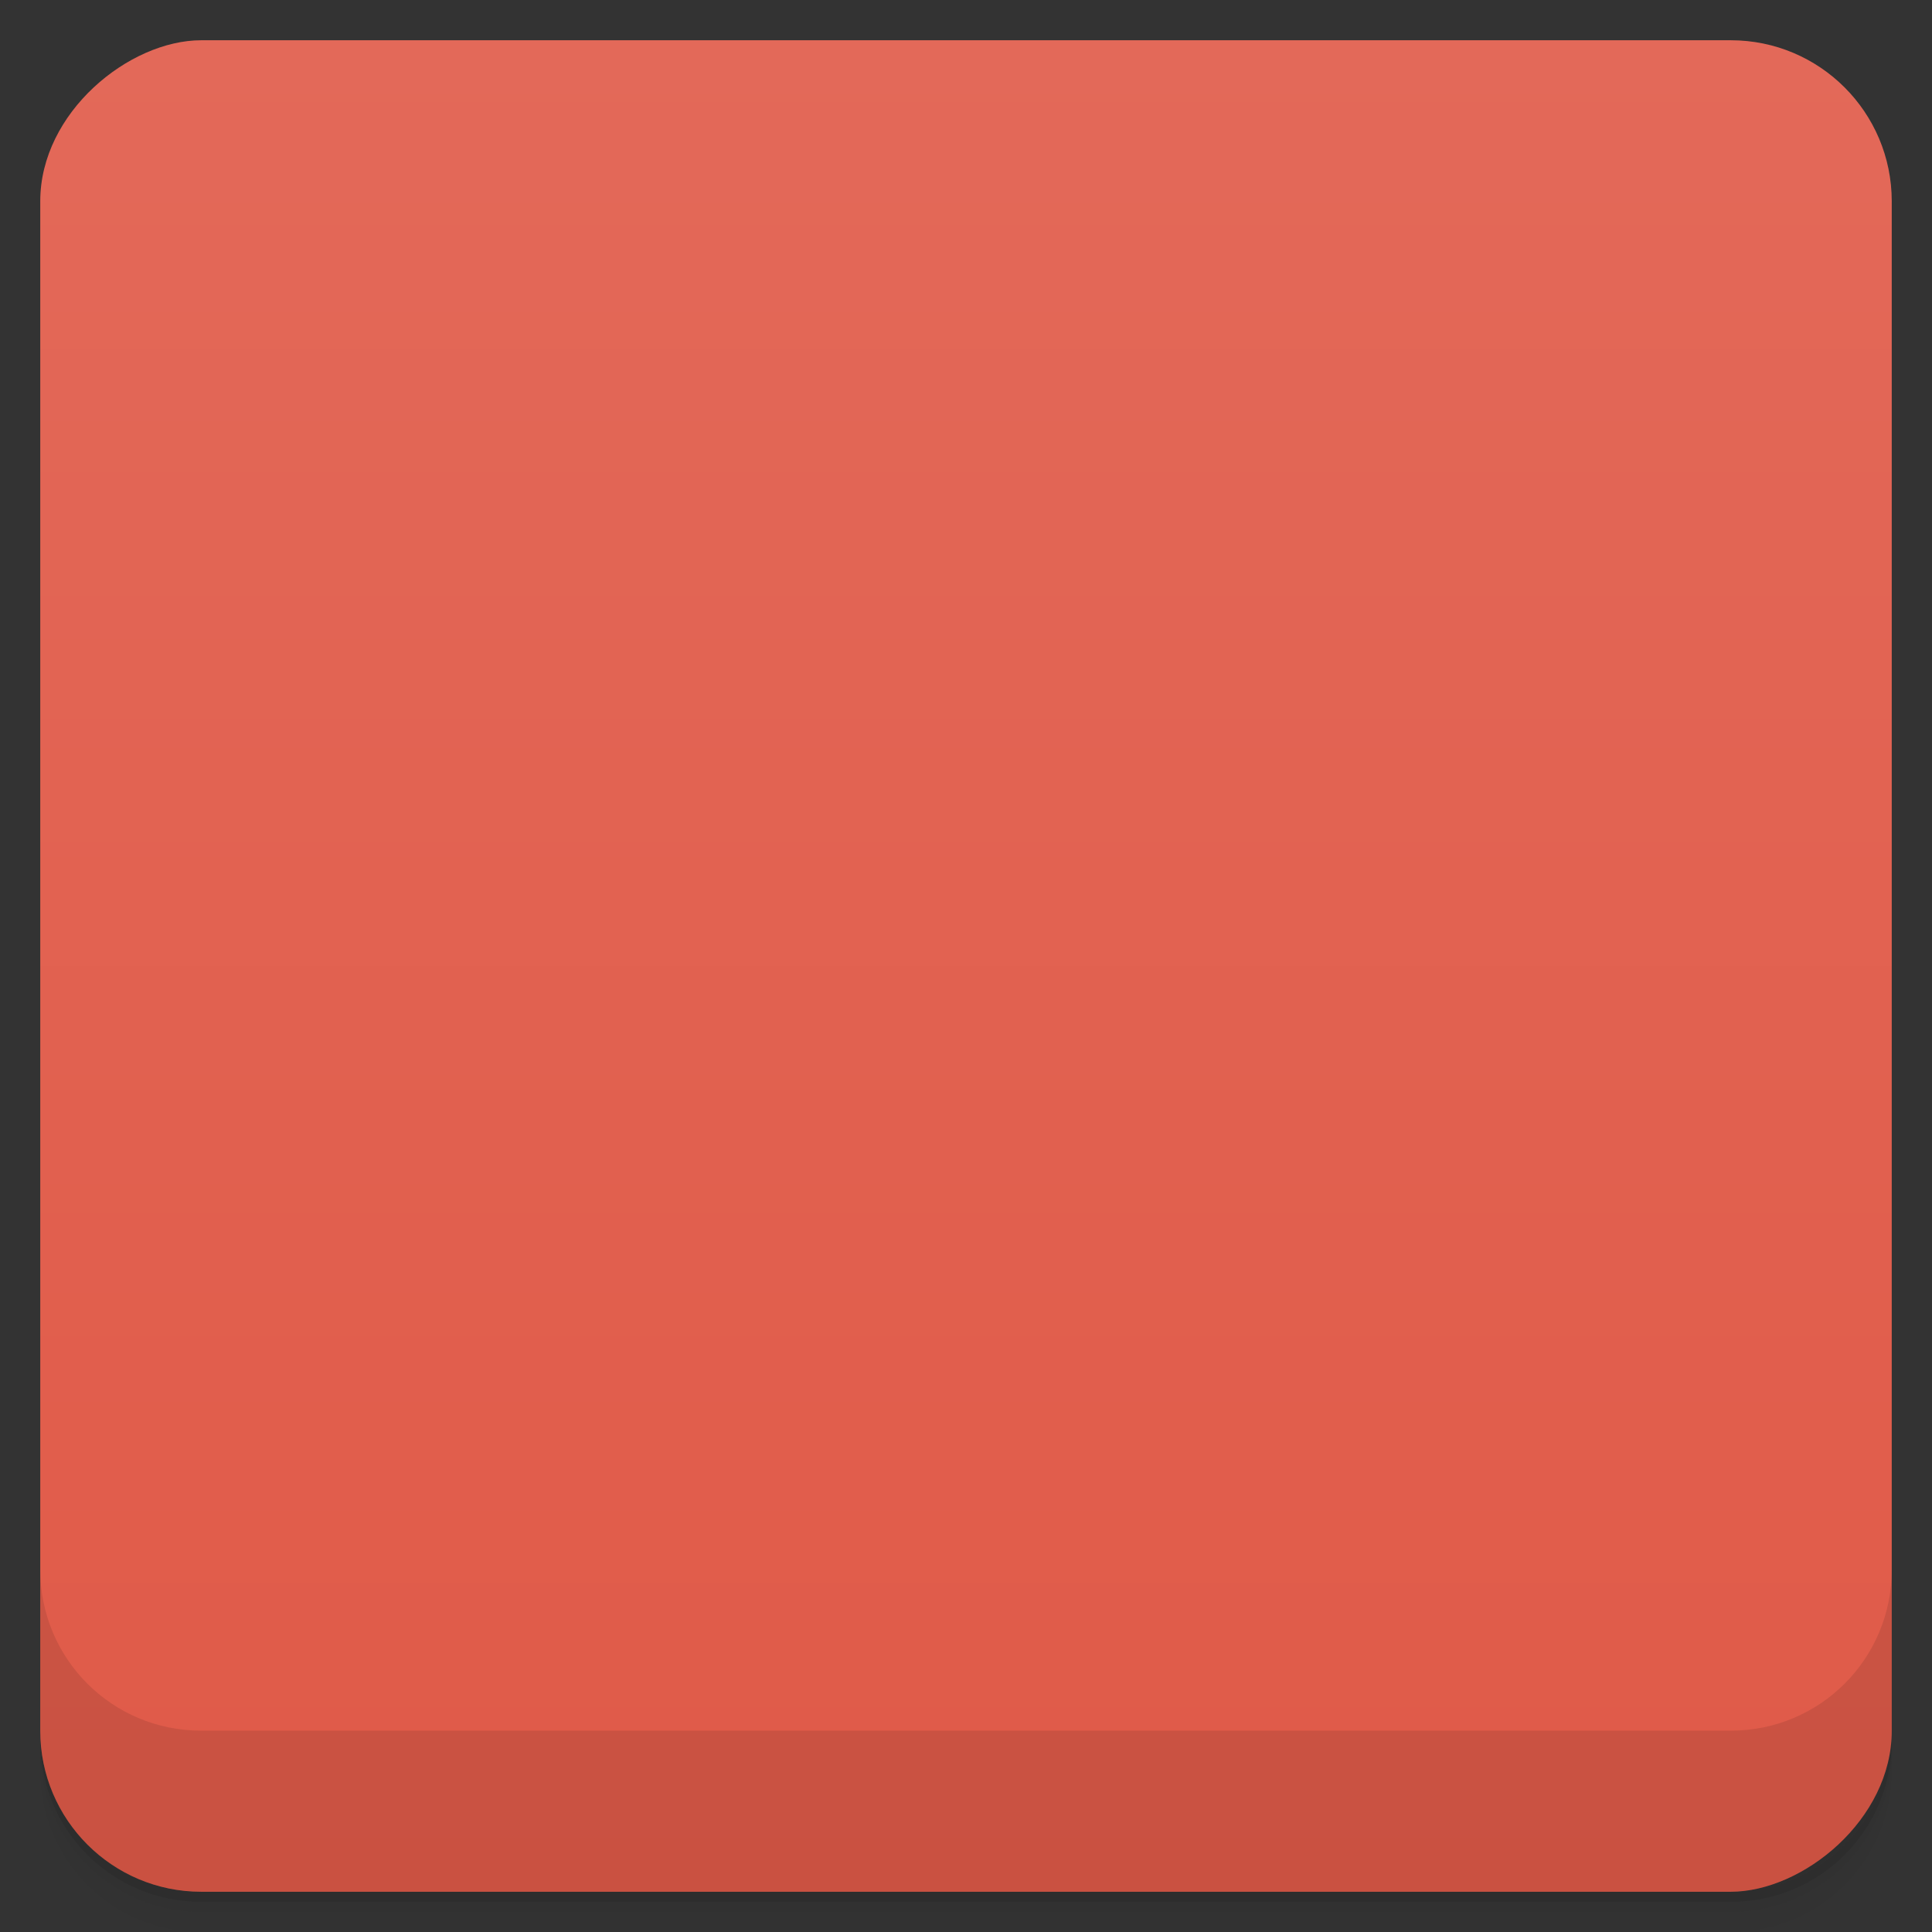 <svg viewBox="0 0 48 48">
  <rect x="0" y="0" width="48" height="48" fill="#333333" stroke="none"/>
  <defs>
    <linearGradient id="a" x1="1" x2="47" gradientUnits="userSpaceOnUse" gradientTransform="translate(-48 .002)">
      <stop stop-color="#e05a48"/>
      <stop offset="1" stop-color="#e36959"/>
    </linearGradient>
    <clipPath id="b"/>
    <clipPath id="c"/>
  </defs>
  <path d="M1 43v.25c0 2.216 1.784 4 4 4h38c2.216 0 4-1.784 4-4V43c0 2.216-1.784 4-4 4H5c-2.216 0-4-1.784-4-4zm0 .5v.5c0 2.216 1.784 4 4 4h38c2.216 0 4-1.784 4-4v-.5c0 2.216-1.784 4-4 4H5c-2.216 0-4-1.784-4-4z" opacity=".02"/>
  <path d="M1 43.25v.25c0 2.216 1.784 4 4 4h38c2.216 0 4-1.784 4-4v-.25c0 2.216-1.784 4-4 4H5c-2.216 0-4-1.784-4-4z" opacity=".05"/>
  <path d="M1 43v.25c0 2.216 1.784 4 4 4h38c2.216 0 4-1.784 4-4V43c0 2.216-1.784 4-4 4H5c-2.216 0-4-1.784-4-4z" opacity=".1"/>
  <rect width="46" height="46" x="-47" y="1" rx="4" transform="rotate(-90)" fill="url(#a)"/>
  <g opacity=".1" clip-path="url(#b)">
    <path d="M14.66 12h18.684A2.66 2.66 0 0 1 36 14.66v18.684A2.658 2.658 0 0 1 33.344 36H14.66A2.66 2.66 0 0 1 12 33.344V14.66A2.66 2.66 0 0 1 14.66 12m0 0"/>
    <path d="M14 14h14v4H14m16-4h4v4h-4m-16 1h19.996v1H14m0 1h19.996v8H14m5 1h14.996v4H19m-5-4h4v4h-4m0-4"/>
  </g>
  <g clip-path="url(#c)">
    <path d="M14.66 11h18.684A2.66 2.66 0 0 1 36 13.66v18.684A2.658 2.658 0 0 1 33.344 35H14.66A2.66 2.66 0 0 1 12 32.344V13.66A2.66 2.66 0 0 1 14.66 11m0 0" fill="#f9f9f9"/>
    <path d="M14 13h14v4H14m0-4" fill="#b2deeb"/>
    <path d="M30 13h4v4h-4m0-4" fill="#cfd6dc"/>
    <path d="M14 18h19.996v1H14m0-1" fill="#d4ddde"/>
    <path d="M14 20h19.996v8H14m0-8" fill="#c8c8c8"/>
    <path d="M19 29h14.996v4H19m0-4" fill="#eca14b"/>
    <path d="M14 29h4v4h-4m0-4" fill="#cfd6dd"/>
  </g>
  <path d="M1 38.998v4c0 2.216 1.784 4 4 4h38c2.216 0 4-1.784 4-4v-4c0 2.216-1.784 4-4 4H5c-2.216 0-4-1.784-4-4z" opacity=".1"/>
</svg>
